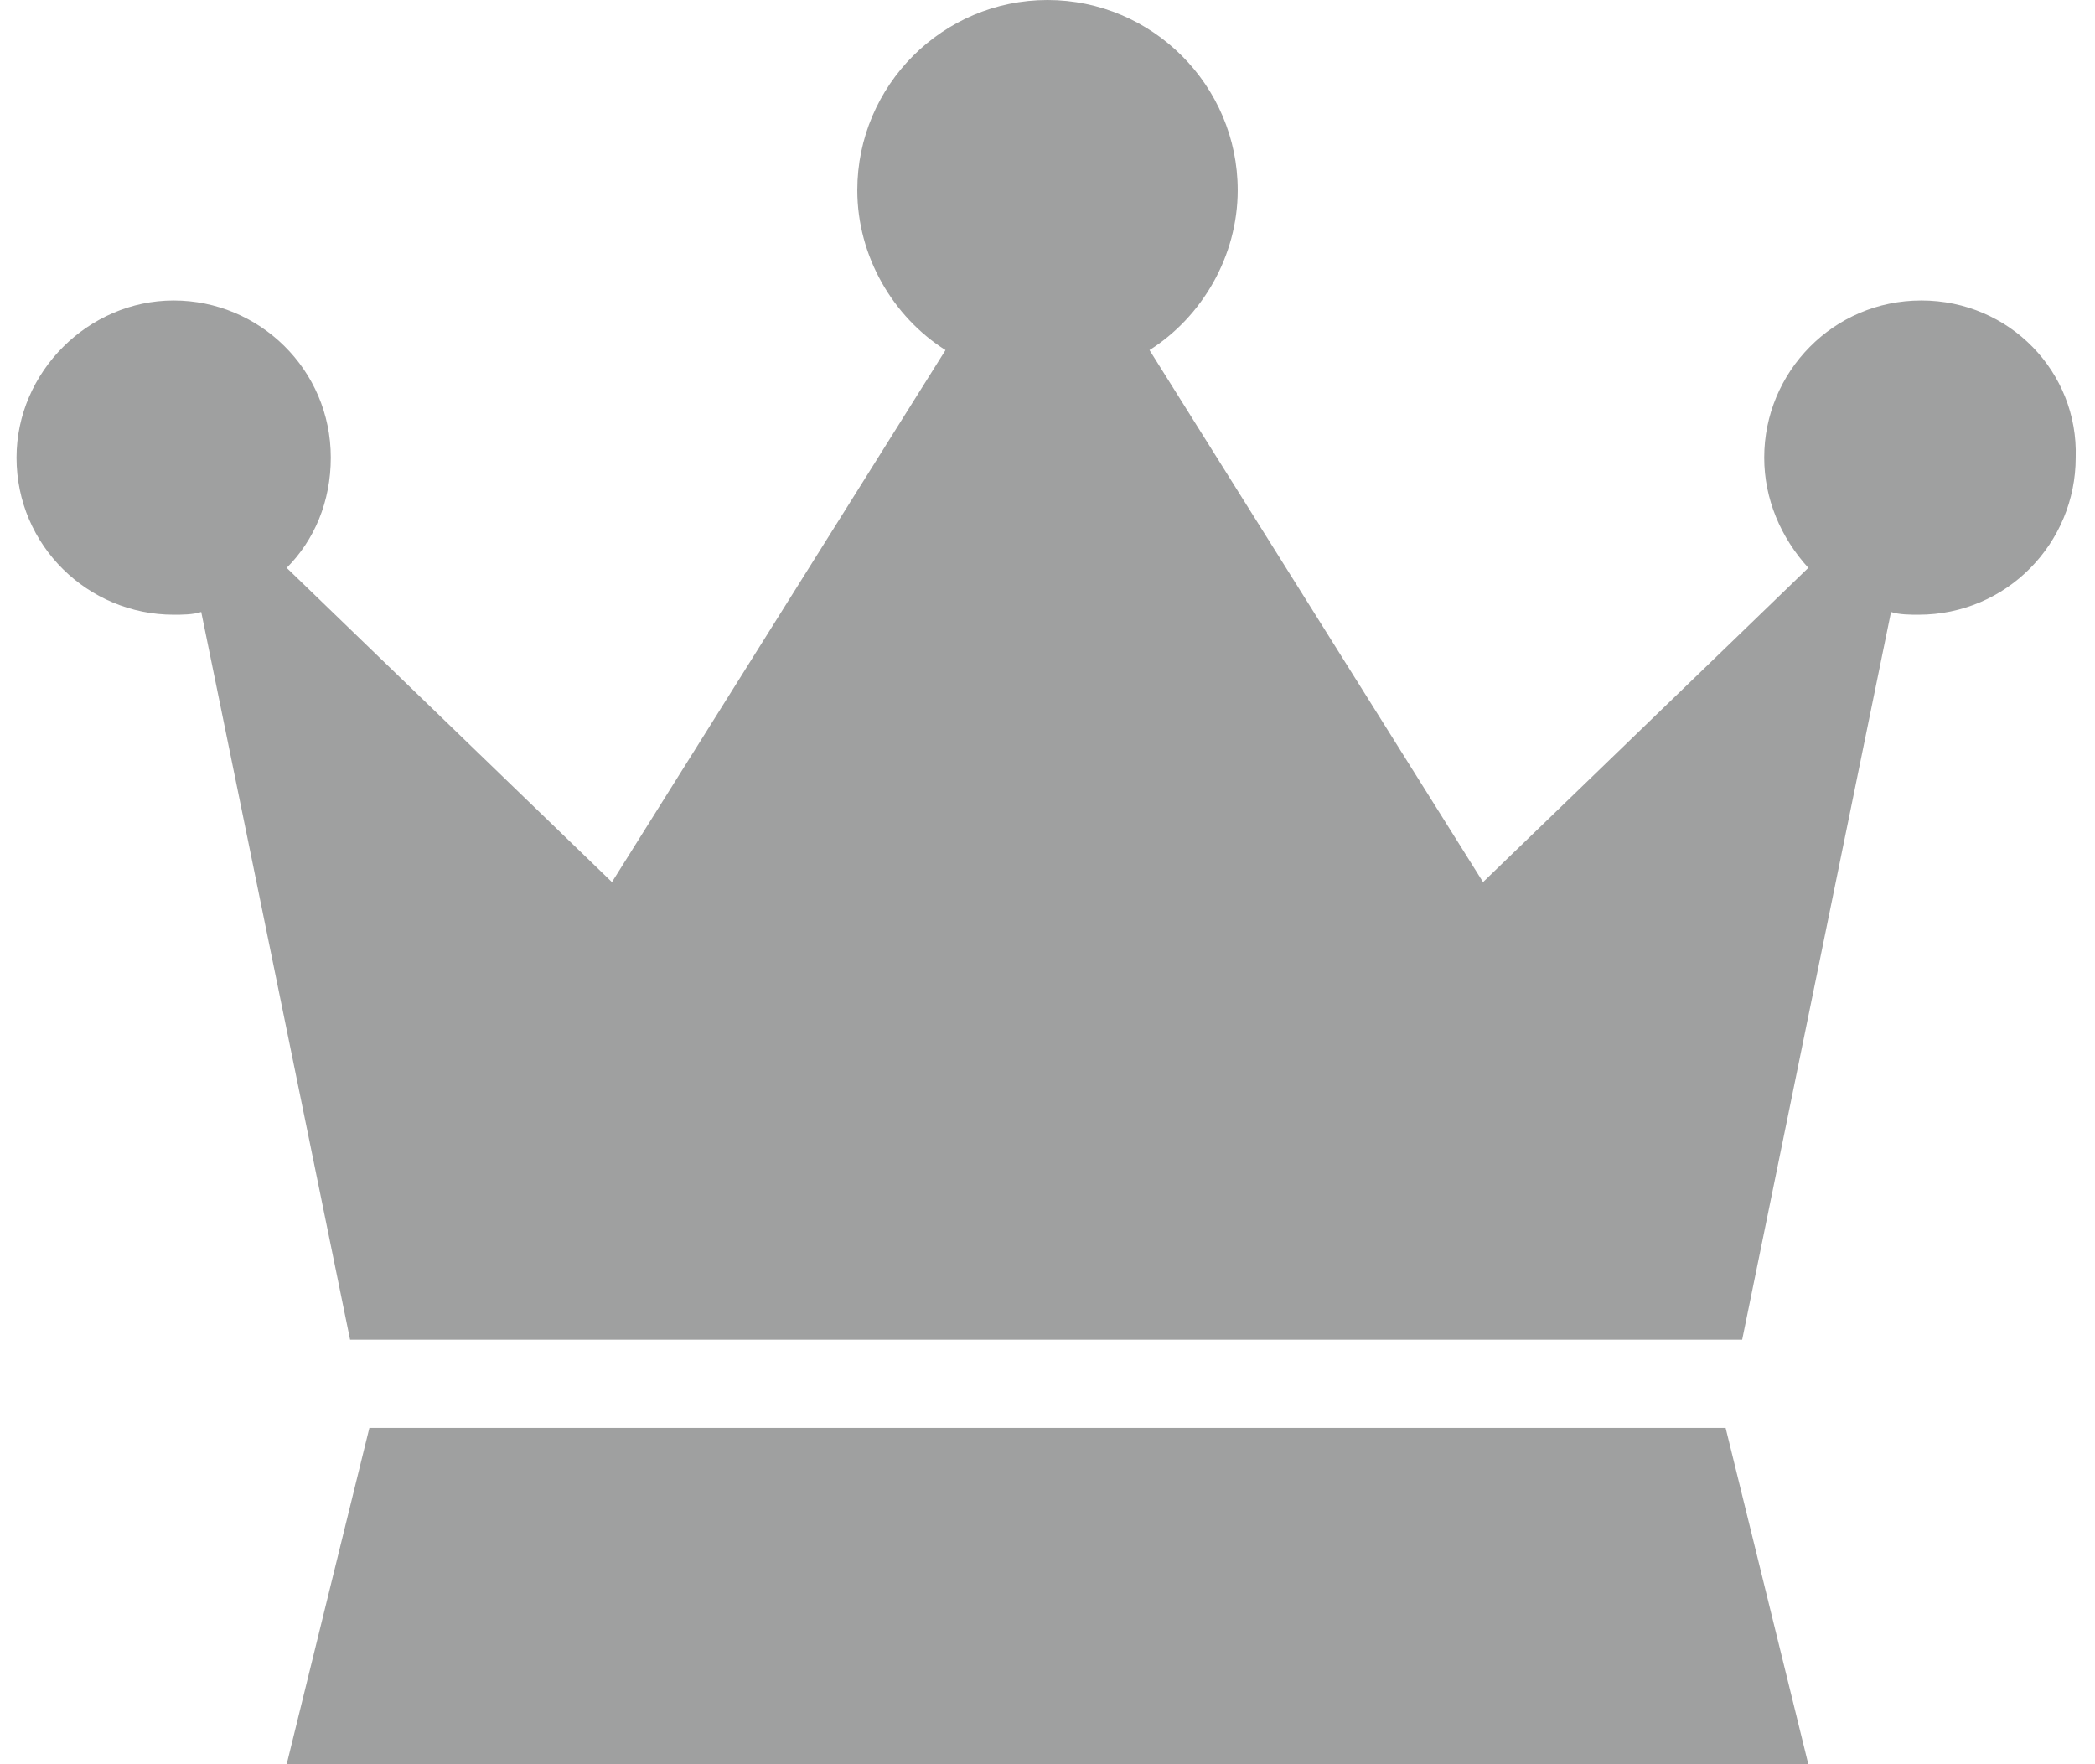 <?xml version="1.0" encoding="utf-8"?>
<!-- Generator: Adobe Illustrator 18.0.0, SVG Export Plug-In . SVG Version: 6.00 Build 0)  -->
<!DOCTYPE svg PUBLIC "-//W3C//DTD SVG 1.1 Tiny//EN" "http://www.w3.org/Graphics/SVG/1.1/DTD/svg11-tiny.dtd">
<svg version="1.1" baseProfile="tiny" id="圖層_1"
	 xmlns="http://www.w3.org/2000/svg" xmlns:xlink="http://www.w3.org/1999/xlink" x="0px" y="0px" viewBox="0 0 76 64"
	 xml:space="preserve">
<g display="none">
	<path display="inline" fill="#F7B90B" d="M69.7,10.9c-3.2,0-5.7,2.6-5.7,5.7c0,1.5,0.6,2.9,1.6,4L53.8,32L41.7,12.7
		c1.9-1.2,3.2-3.4,3.2-5.8C44.9,3.1,41.8,0,38,0c-3.8,0-6.9,3.1-6.9,6.9c0,2.4,1.3,4.6,3.2,5.8L22.2,32L10.4,20.6c1-1,1.6-2.4,1.6-4
		c0-3.2-2.6-5.7-5.7-5.7s-5.7,2.6-5.7,5.7c0,3.2,2.6,5.7,5.7,5.7c0.3,0,0.7,0,1-0.1l5.4,26.4h50.5l5.4-26.4c0.3,0.1,0.7,0.1,1,0.1
		c3.2,0,5.7-2.6,5.7-5.7C75.4,13.5,72.9,10.9,69.7,10.9z"/>
	<polygon display="inline" fill="#F7B90B" points="13.4,51.8 10.4,64 65.6,64 62.6,51.8 	"/>
</g>
<g>
	<path fill="#9FA0A0" d="M69.7,10.9c-3.2,0-5.7,2.6-5.7,5.7c0,1.5,0.6,2.9,1.6,4L53.8,32L41.7,12.7c1.9-1.2,3.2-3.4,3.2-5.8
		C44.9,3.1,41.8,0,38,0c-3.8,0-6.9,3.1-6.9,6.9c0,2.4,1.3,4.6,3.2,5.8L22.2,32L10.4,20.6c1-1,1.6-2.4,1.6-4c0-3.2-2.6-5.7-5.7-5.7
		s-5.7,2.6-5.7,5.7c0,3.2,2.6,5.7,5.7,5.7c0.3,0,0.7,0,1-0.1l5.4,26.4h50.5l5.4-26.4c0.3,0.1,0.7,0.1,1,0.1c3.2,0,5.7-2.6,5.7-5.7
		C75.4,13.5,72.9,10.9,69.7,10.9z"/>
	<polygon fill="#9FA0A0" points="13.4,51.8 10.4,64 65.6,64 62.6,51.8 	"/>
</g>
<g display="none">
	<path display="inline" fill="#C9A063" d="M69.7,10.9c-3.2,0-5.7,2.6-5.7,5.7c0,1.5,0.6,2.9,1.6,4L53.8,32L41.7,12.7
		c1.9-1.2,3.2-3.4,3.2-5.8C44.9,3.1,41.8,0,38,0c-3.8,0-6.9,3.1-6.9,6.9c0,2.4,1.3,4.6,3.2,5.8L22.2,32L10.4,20.6c1-1,1.6-2.4,1.6-4
		c0-3.2-2.6-5.7-5.7-5.7s-5.7,2.6-5.7,5.7c0,3.2,2.6,5.7,5.7,5.7c0.3,0,0.7,0,1-0.1l5.4,26.4h50.5l5.4-26.4c0.3,0.1,0.7,0.1,1,0.1
		c3.2,0,5.7-2.6,5.7-5.7C75.4,13.5,72.9,10.9,69.7,10.9z"/>
	<polygon display="inline" fill="#C9A063" points="13.4,51.8 10.4,64 65.6,64 62.6,51.8 	"/>
</g>
</svg>
